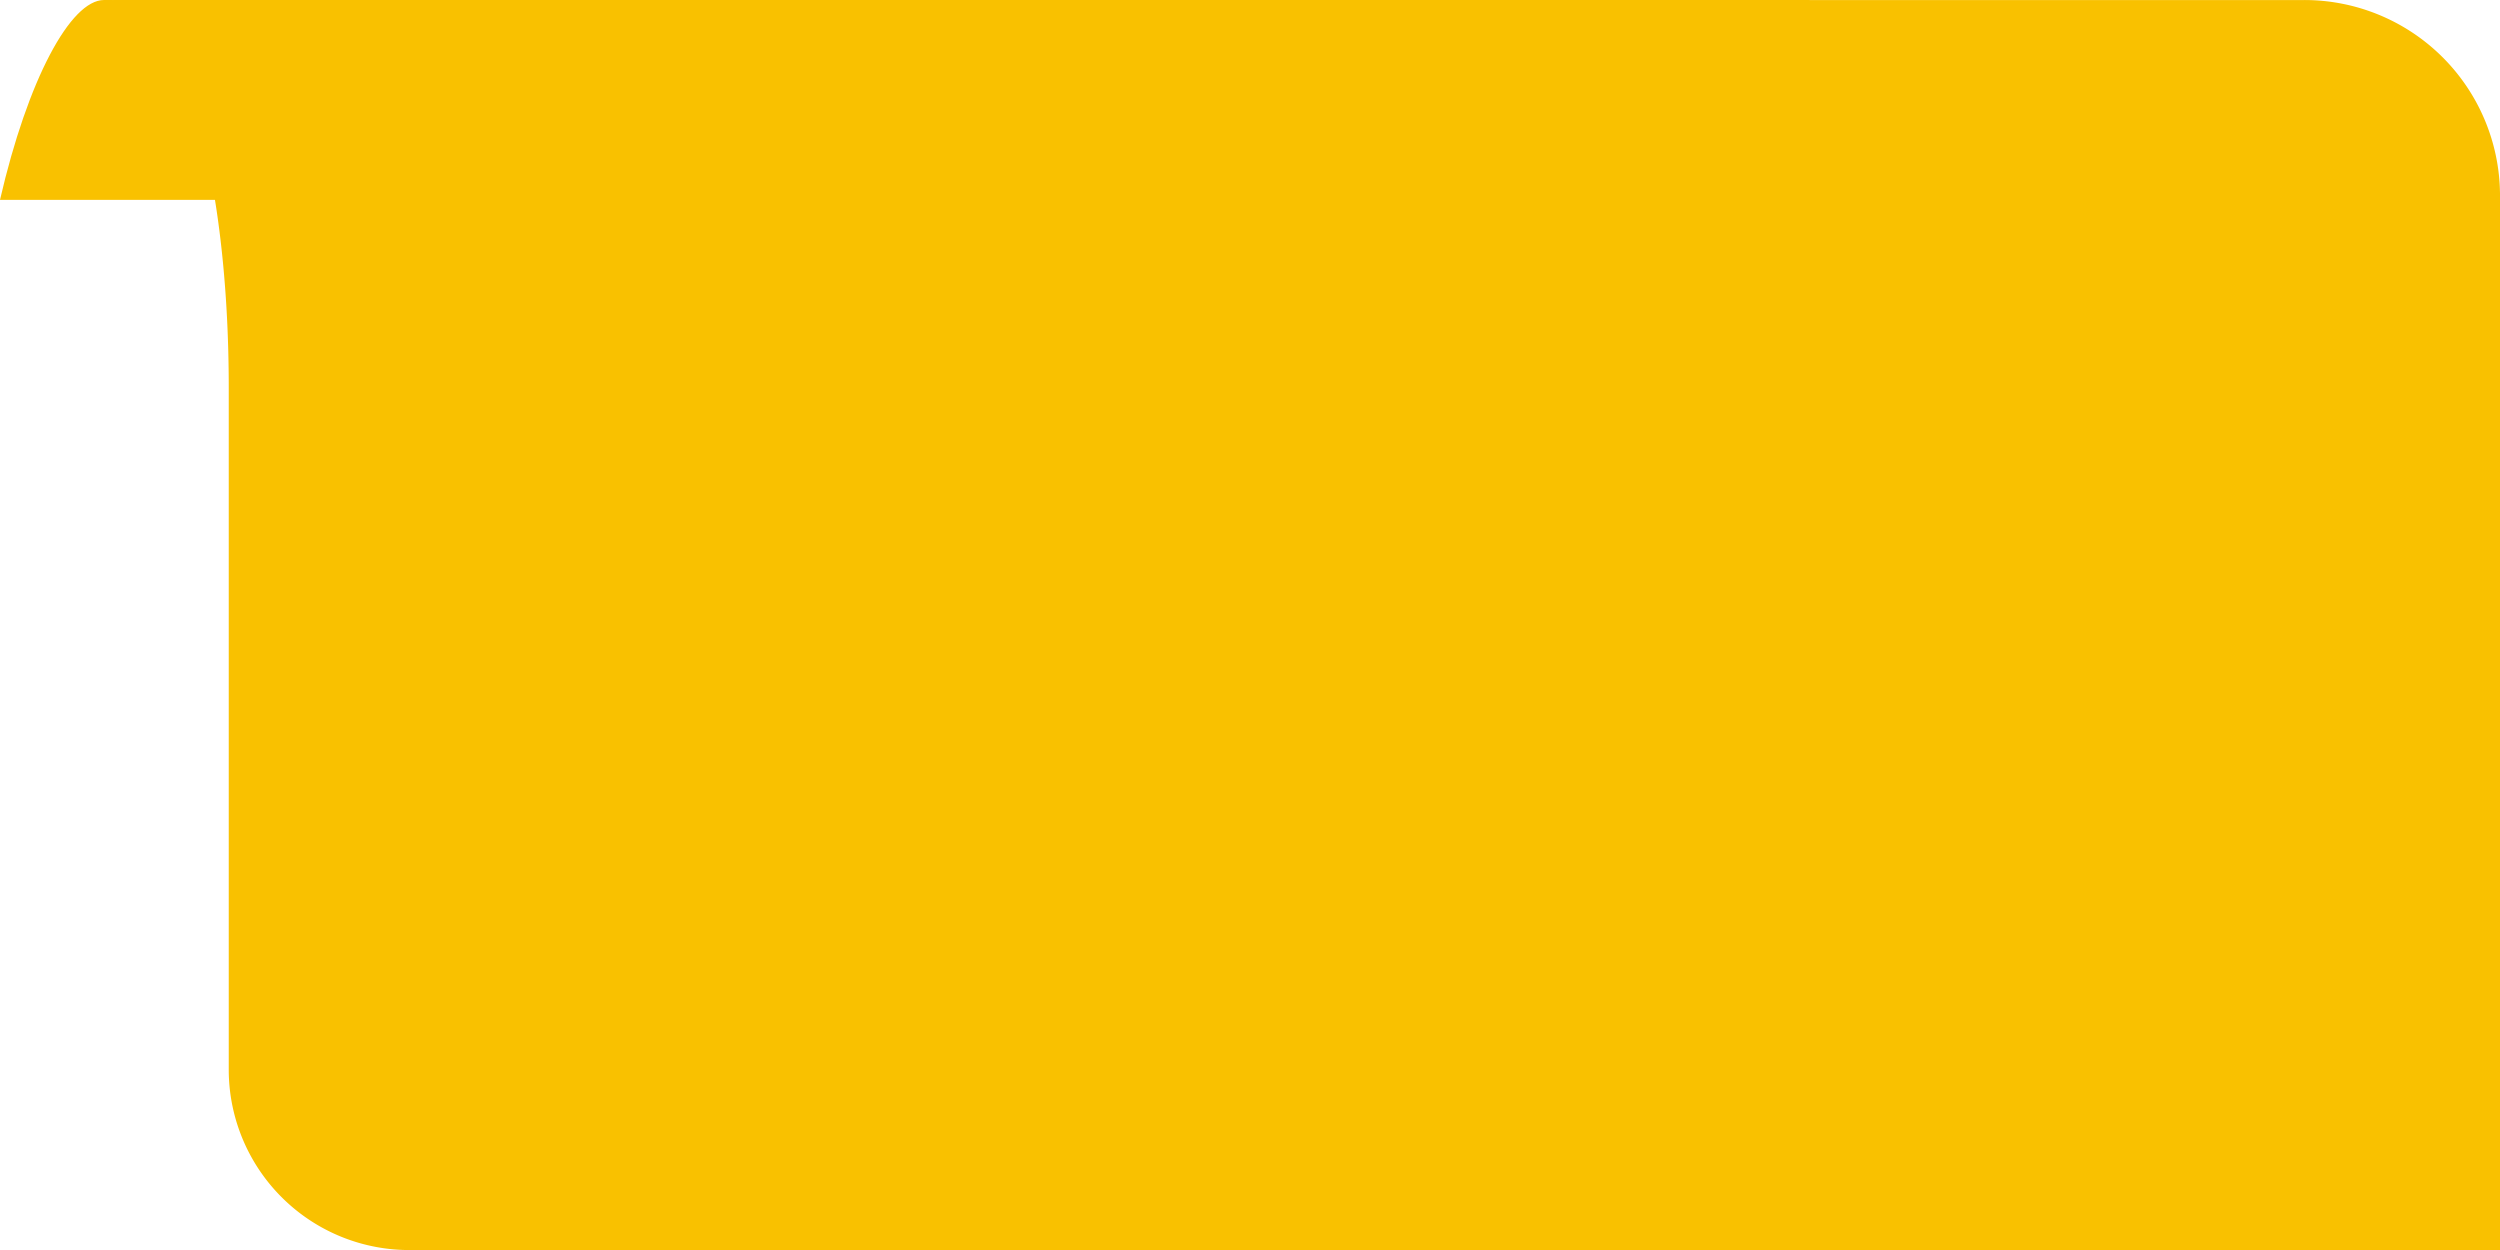 <svg xmlns="http://www.w3.org/2000/svg" xmlns:xlink="http://www.w3.org/1999/xlink" width="120" height="60" viewBox="0 0 120 60">
  <defs>
    <clipPath id="clip-Shape_17">
      <rect width="120" height="60"/>
    </clipPath>
  </defs>
  <g id="Shape_17" data-name="Shape – 17" clip-path="url(#clip-Shape_17)">
    <g id="Shape_9" data-name="Shape – 9" transform="translate(-273.827 -286.181)">
      <path id="Path_13" data-name="Path 13" d="M289.335,295.774H273.827c1.334-5.782,3.386-9.593,4.994-9.593C301.744,286.181,289.335,288.988,289.335,295.774Z" fill="#f9c100"/>
      <path id="Path_14" data-name="Path 14" d="M283.165,286.181c3.847,0,5.986,8.691,5.986,18.609V337.6a8.665,8.665,0,0,0,8.745,8.583H398.171v-50.7a9.393,9.393,0,0,0-9.48-9.3Z" transform="translate(-4.344 0)" fill="#f9c100"/>
    </g>
  </g>
</svg>
